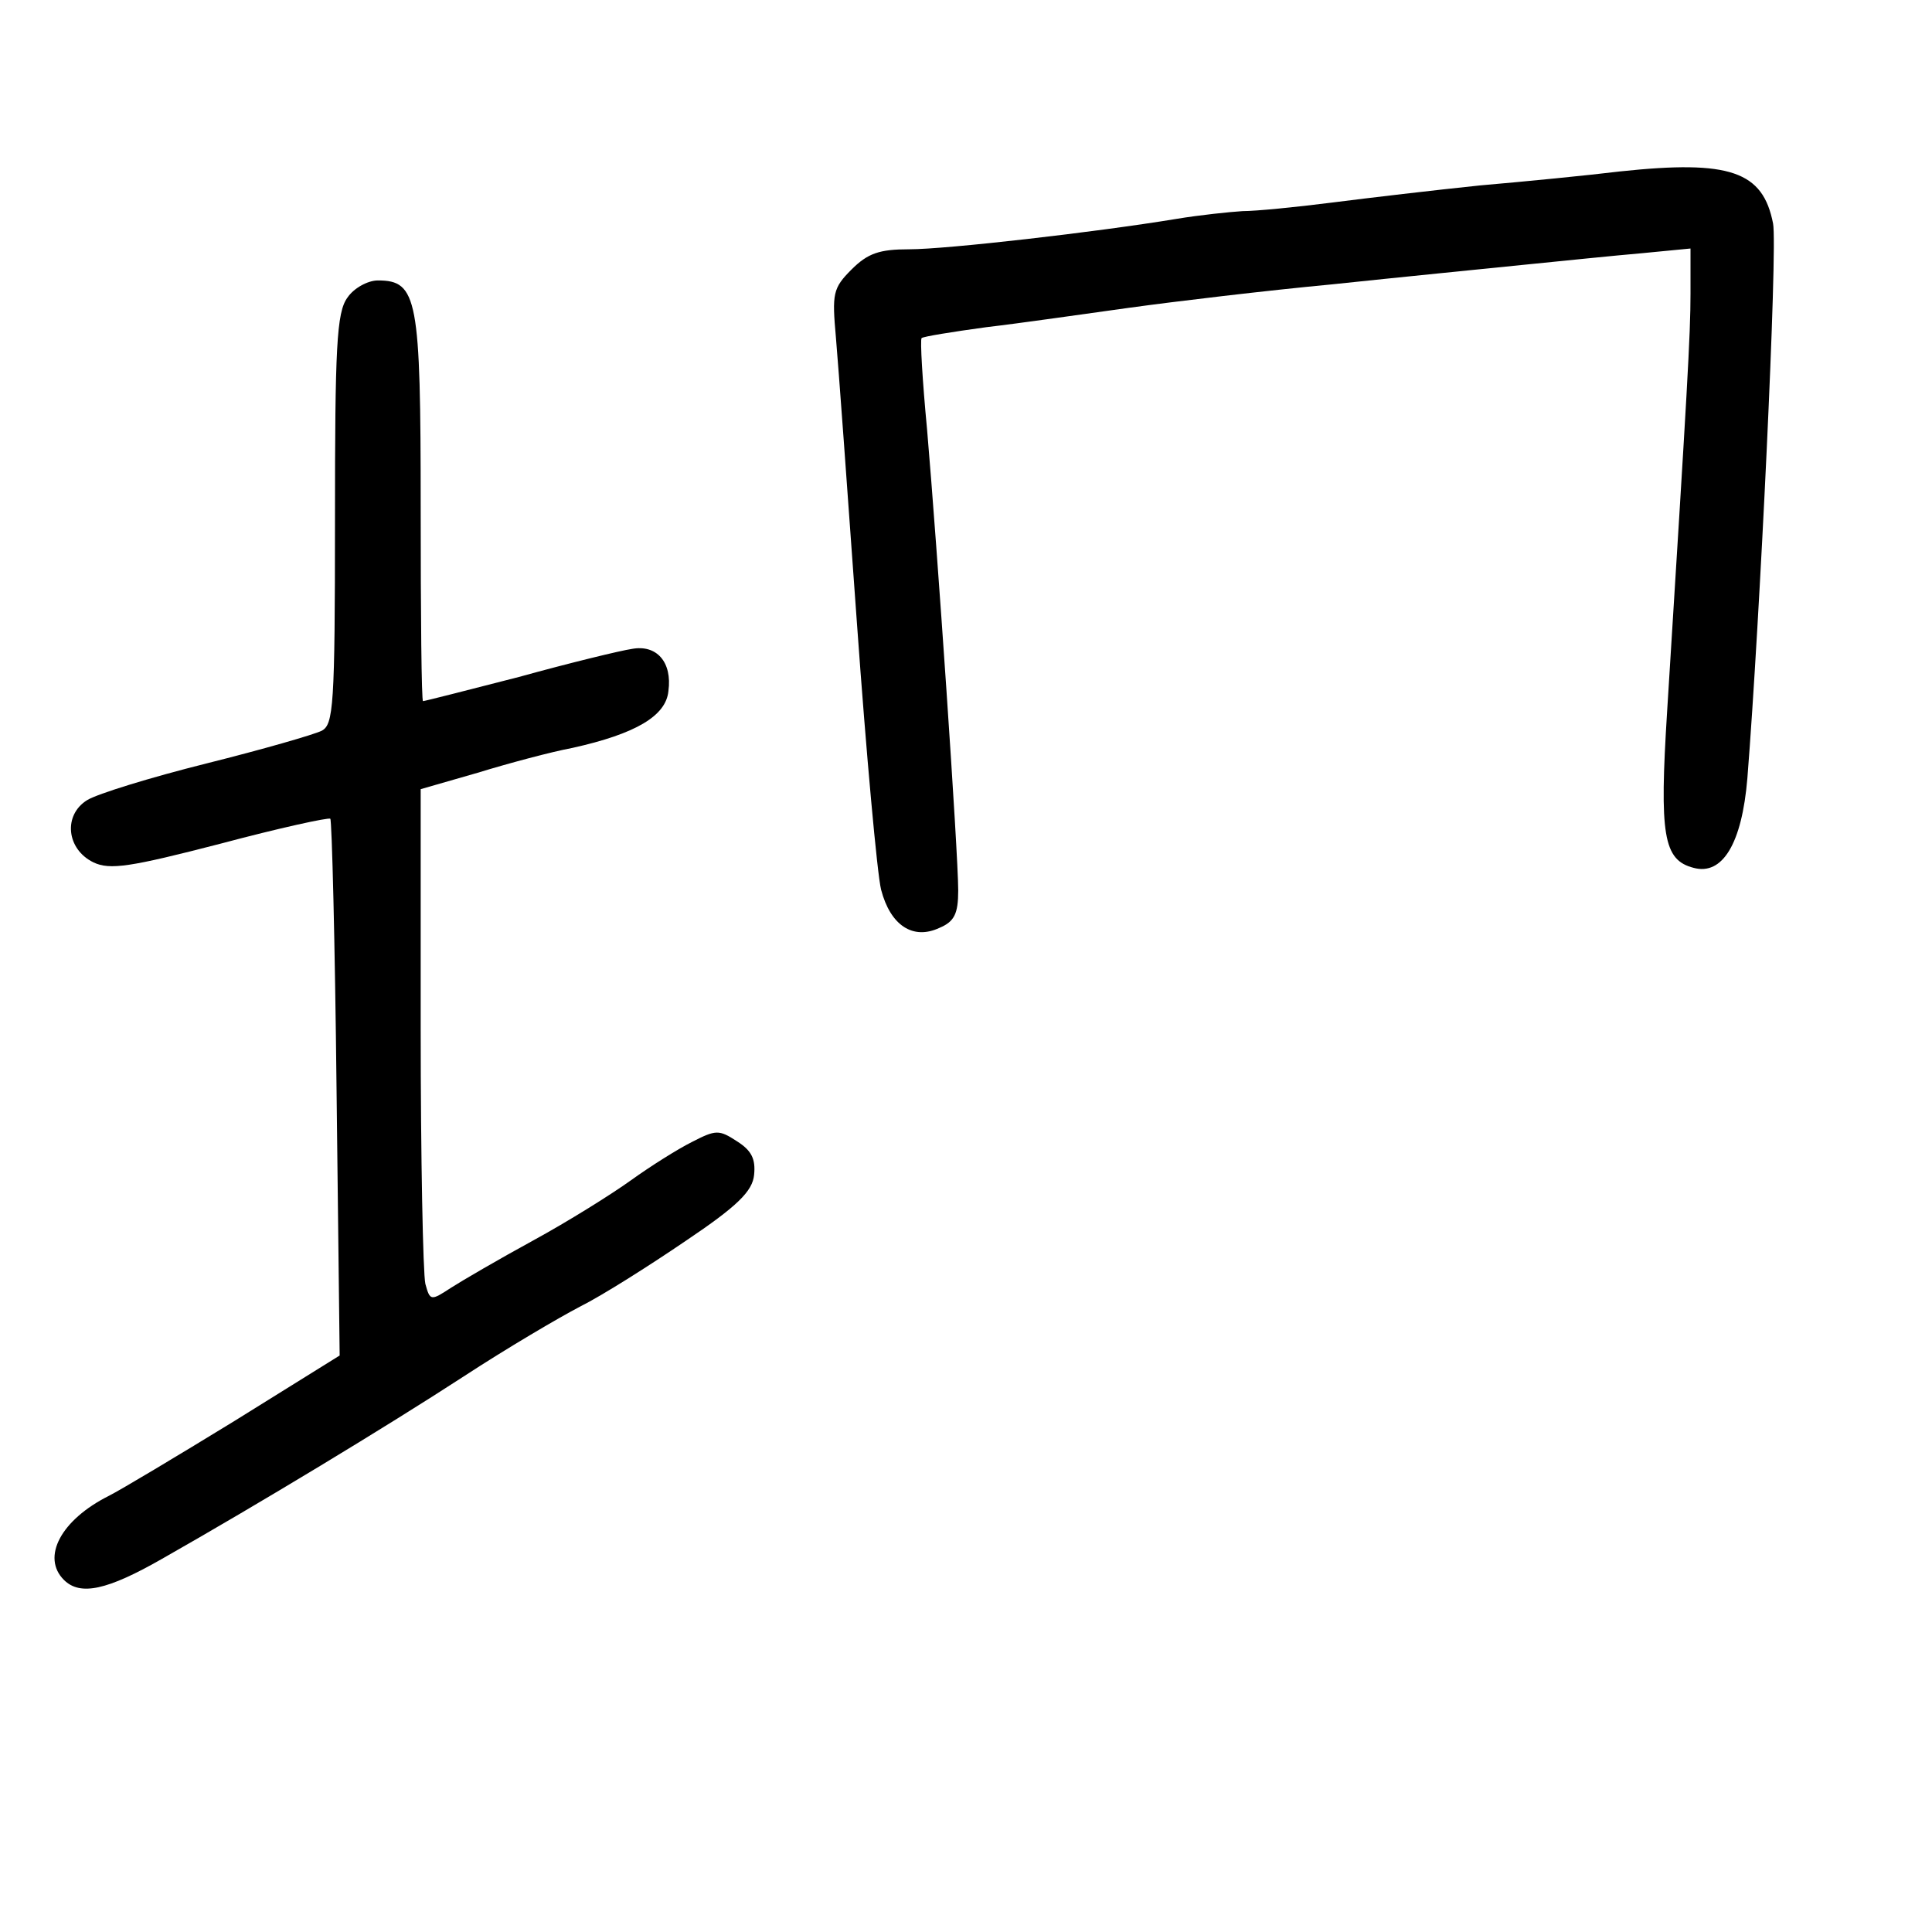 <?xml version="1.0" standalone="no"?>
<!DOCTYPE svg PUBLIC "-//W3C//DTD SVG 20010904//EN"
 "http://www.w3.org/TR/2001/REC-SVG-20010904/DTD/svg10.dtd">
<svg version="1.0" xmlns="http://www.w3.org/2000/svg"
 width="248pt" height="248pt" viewBox="0 0 248 248"
 preserveAspectRatio="xMidYMid meet">
<g transform="translate(0,248) scale(0.1,-0.1)"
fill="#000000" stroke="none">
<path d="M2080 2260 c-41 -5 -122 -13 -180 -18 -58 -6 -143 -16 -190 -22 -47
-6 -98 -11 -115 -11 -16 -1 -55 -5 -85 -10 -103 -17 -295 -39 -343 -39 -38 0
-53 -5 -74 -26 -24 -24 -25 -31 -20 -87 3 -34 15 -199 27 -367 12 -168 26
-322 31 -342 12 -46 41 -65 75 -49 19 8 24 18 24 48 0 48 -27 441 -40 592 -6
63 -9 115 -7 117 2 2 39 8 83 14 43 5 126 17 184 25 58 8 175 22 260 30 85 9
196 20 245 25 50 5 118 12 153 15 l62 6 0 -58 c0 -53 -4 -120 -30 -536 -10
-159 -5 -191 34 -201 37 -10 62 31 69 115 16 202 39 681 33 712 -13 67 -55 82
-196 67z"/>
<path d="M446 2098 c-14 -19 -16 -64 -16 -285 0 -240 -2 -263 -17 -271 -10 -5
-76 -24 -148 -42 -72 -18 -140 -39 -153 -47 -31 -19 -27 -63 8 -80 21 -10 47
-6 163 24 75 20 139 34 141 32 2 -2 6 -158 8 -347 l4 -342 -135 -84 c-75 -46
-147 -89 -161 -96 -62 -31 -87 -79 -58 -108 21 -21 56 -13 126 27 125 71 287
169 387 234 55 36 123 76 150 90 28 14 88 52 135 84 67 45 86 64 88 85 2 20
-3 31 -22 43 -23 15 -27 15 -58 -1 -18 -9 -53 -31 -78 -49 -25 -18 -81 -53
-125 -77 -44 -24 -92 -52 -106 -61 -26 -17 -27 -17 -33 5 -3 13 -6 161 -6 329
l0 306 73 21 c39 12 95 27 122 32 81 18 120 41 123 73 5 37 -15 60 -47 54 -14
-2 -80 -18 -145 -36 -66 -17 -121 -31 -123 -31 -2 0 -3 111 -3 248 0 269 -4
292 -55 292 -13 0 -31 -10 -39 -22z"/>
</g>
</svg>
